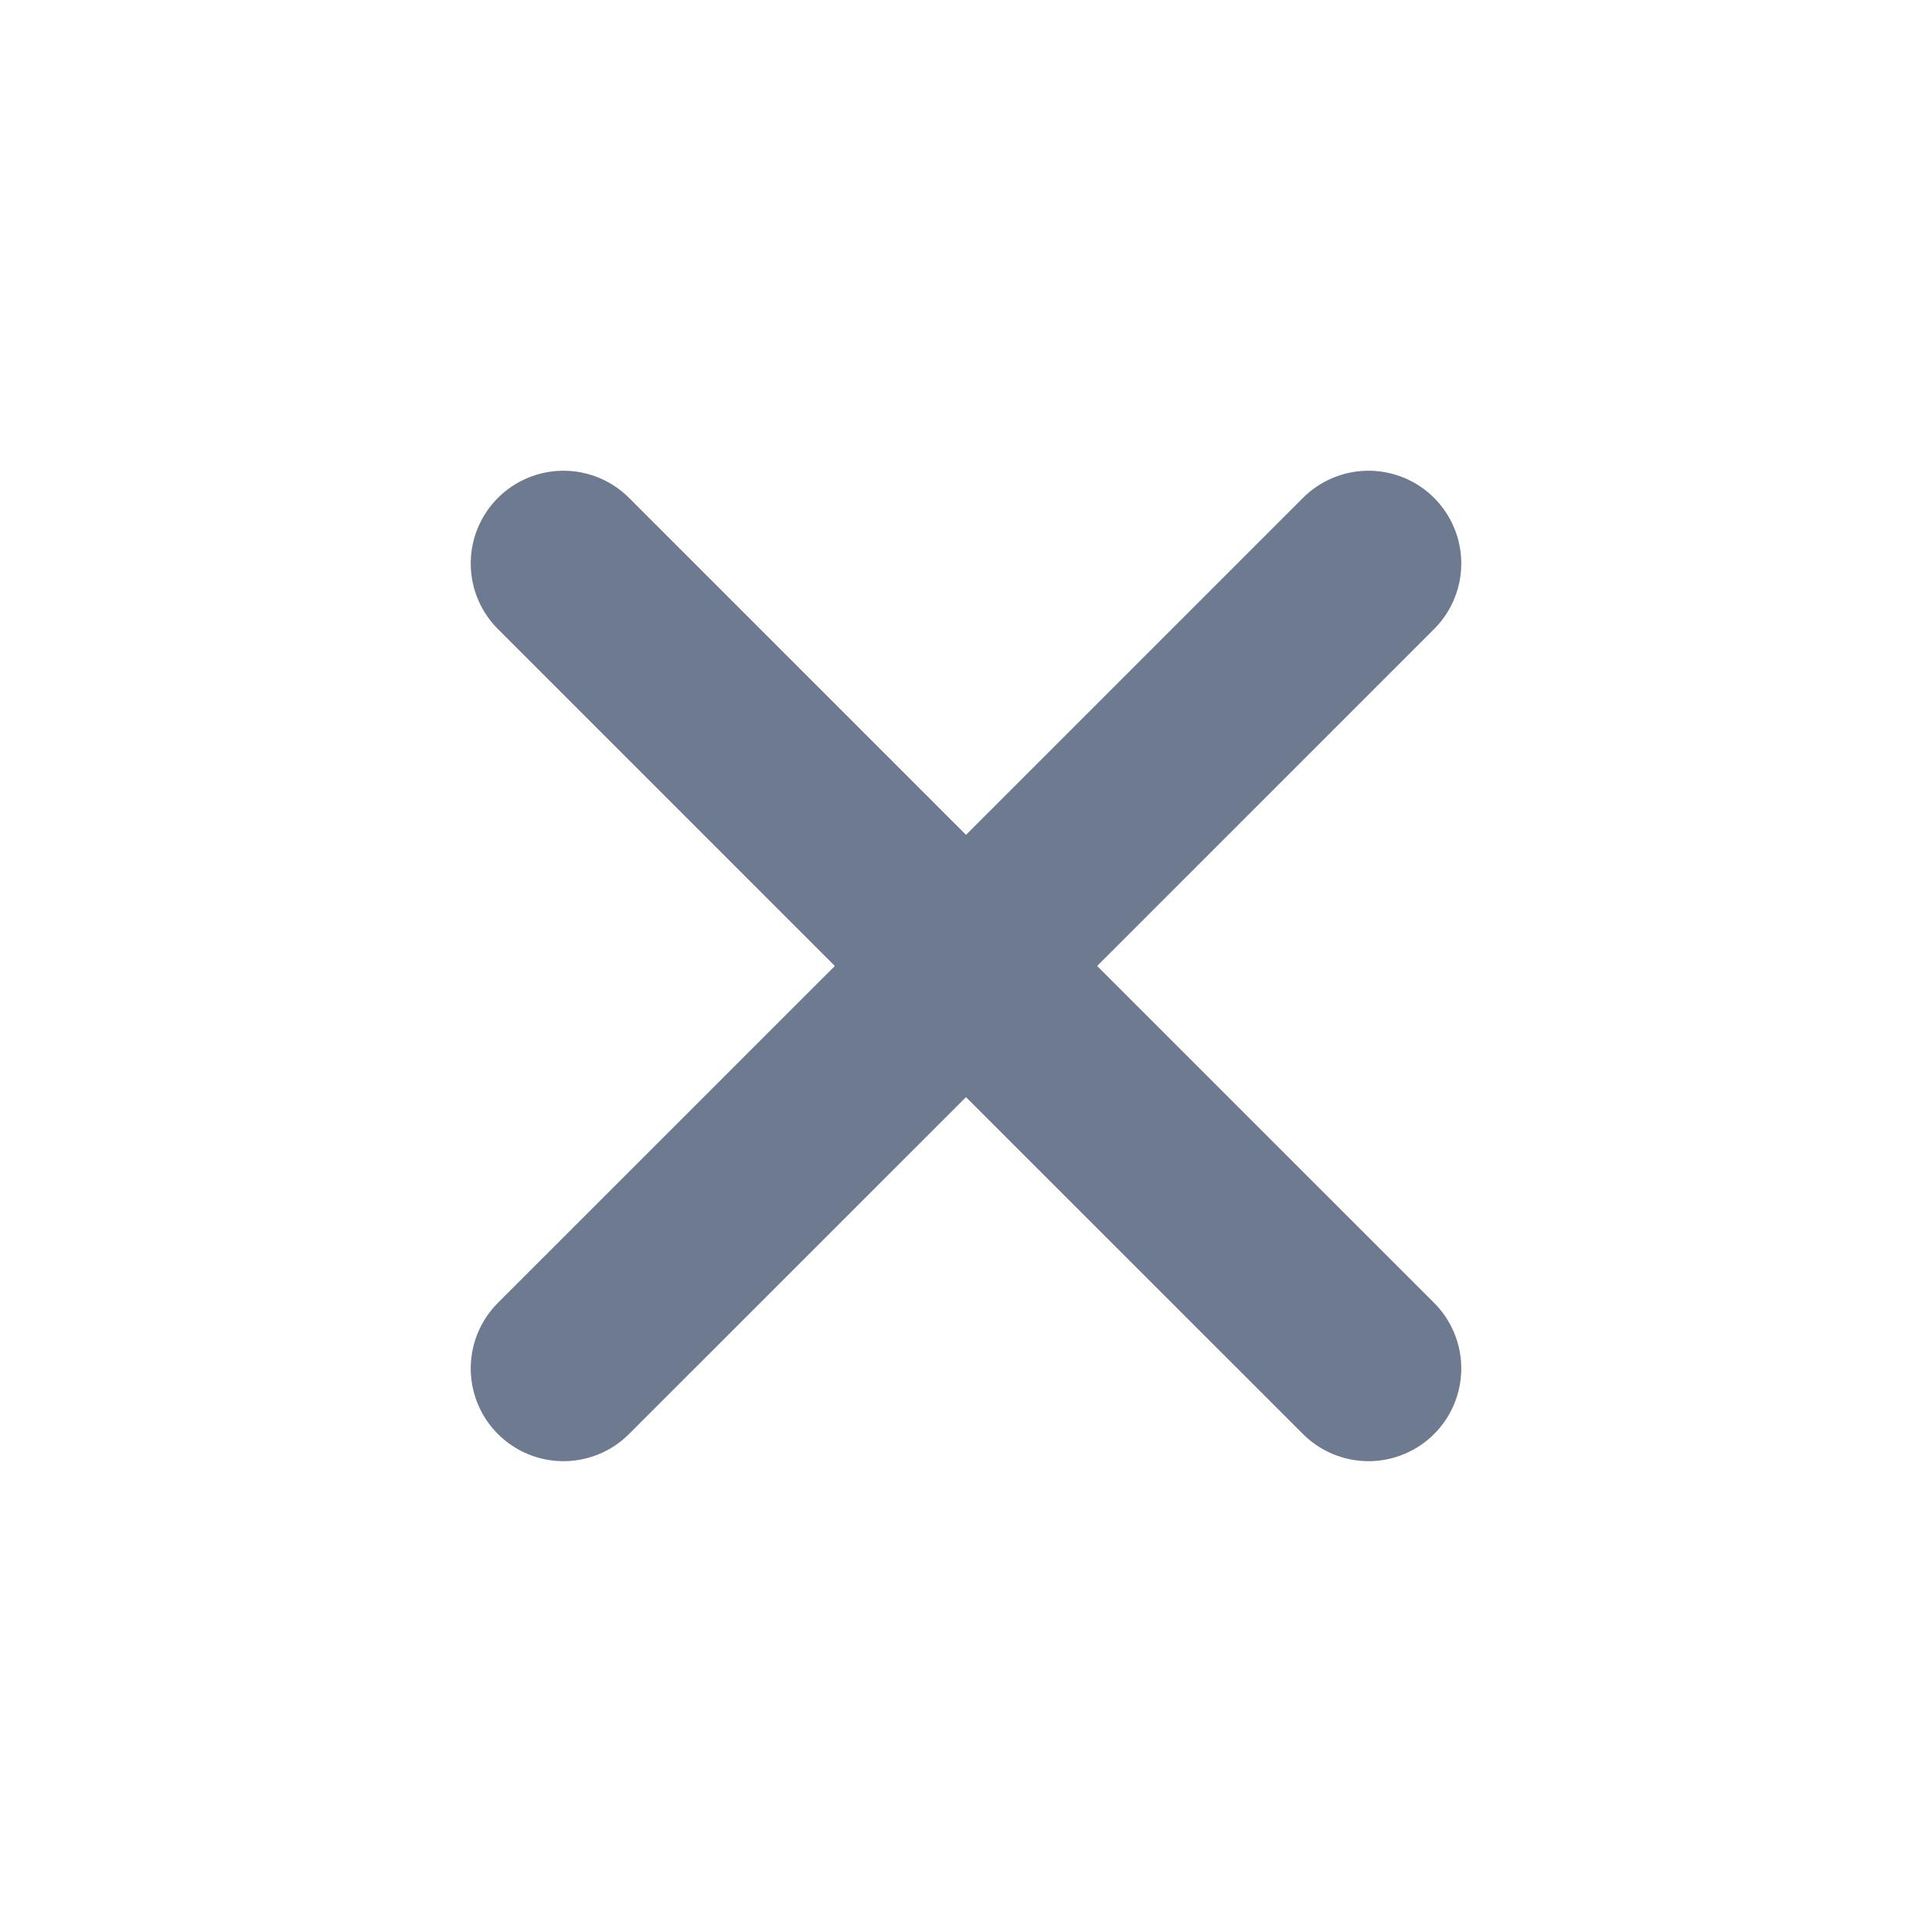 <svg width="20" height="20" viewBox="0 0 20 20" fill="none" xmlns="http://www.w3.org/2000/svg">
<g id="Close">
<path id="Vector" d="M5.833 5.833L10 10M10 10L5.833 14.166M10 10L14.167 5.833M10 10L14.167 14.166" stroke="#6E7A90" stroke-width="1.92" stroke-linecap="round" stroke-linejoin="round"/>
</g>
</svg>
